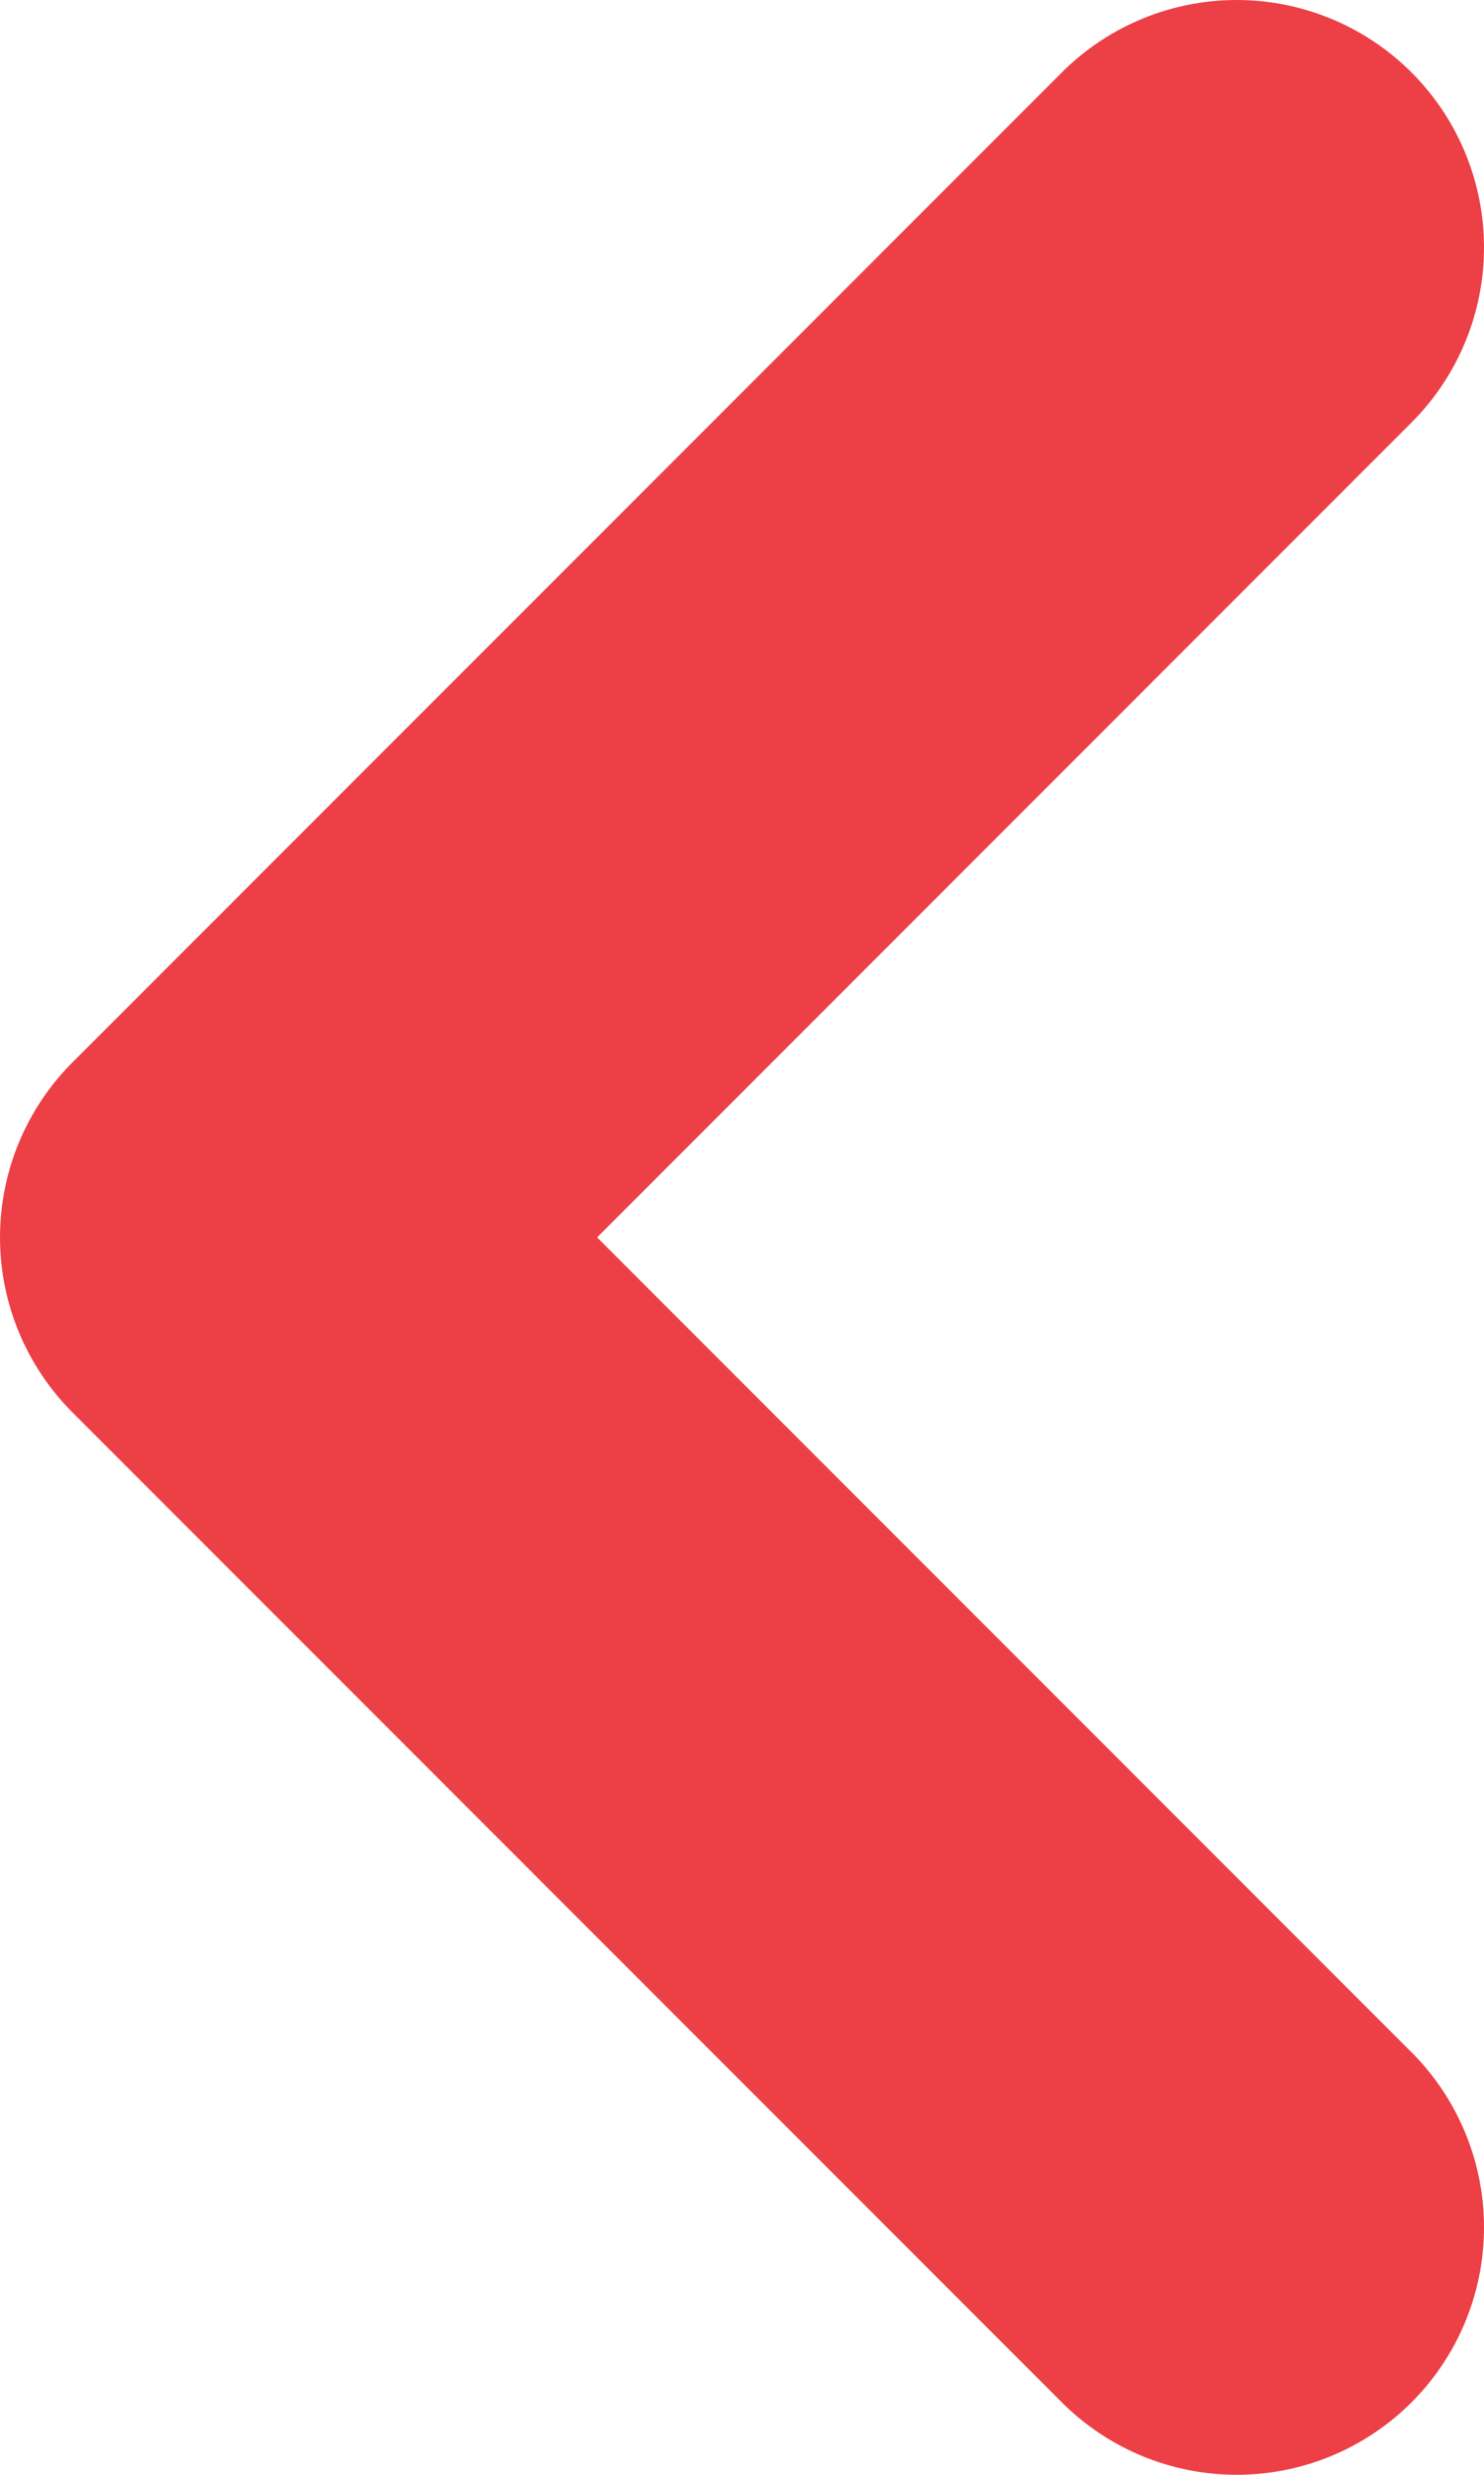 <svg width="6" height="10" viewBox="0 0 6 10" xmlns="http://www.w3.org/2000/svg"><title>Path 2</title><path d="M5 1L1 5l4 4" stroke="#ED4046" stroke-width="2" fill="none" fill-rule="evenodd" stroke-linecap="round" stroke-linejoin="round"/></svg>